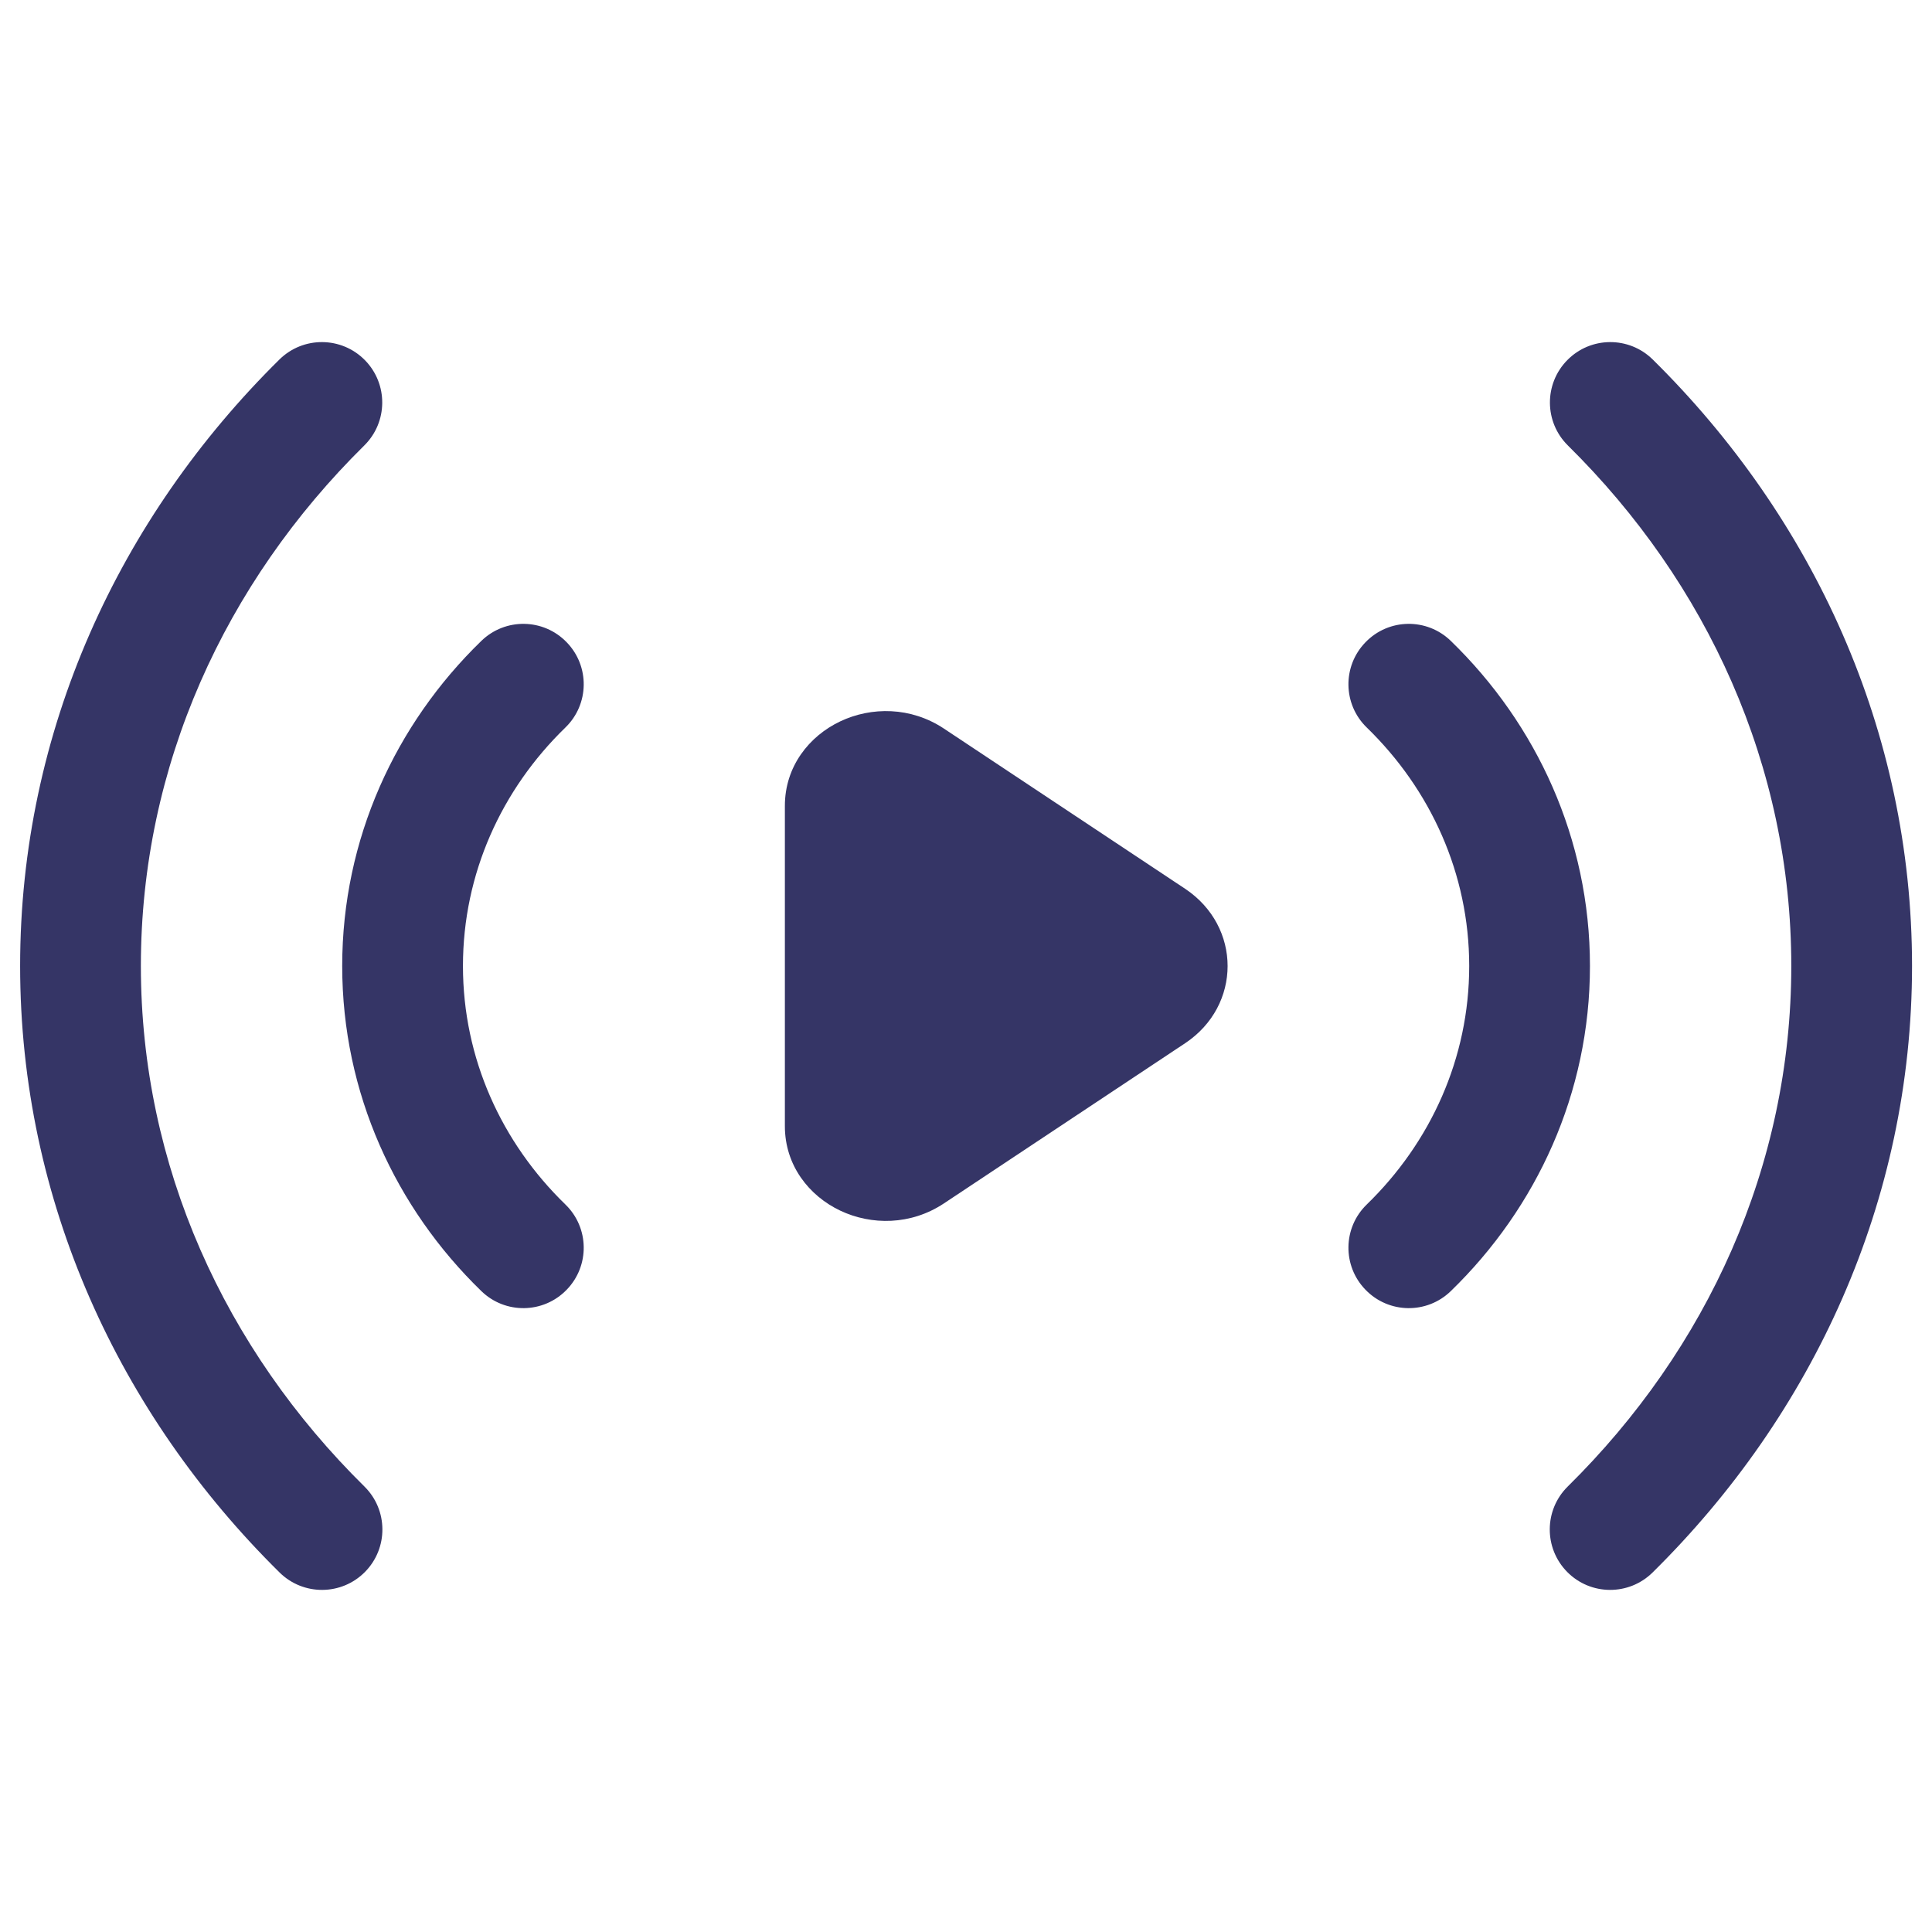 <svg width="24" height="24" viewBox="0 0 24 24" fill="none" xmlns="http://www.w3.org/2000/svg">
<path d="M1.75 11.999C1.75 9.513 2.795 7.241 4.525 5.534C4.82 5.243 4.823 4.768 4.532 4.473C4.241 4.178 3.766 4.175 3.471 4.466C1.481 6.43 0.25 9.078 0.25 11.999C0.25 14.921 1.482 17.57 3.473 19.534C3.768 19.825 4.243 19.822 4.534 19.527C4.825 19.232 4.822 18.757 4.527 18.466C2.795 16.758 1.75 14.486 1.75 11.999Z" fill="#353566"/>
<path d="M19.477 5.534C21.207 7.241 22.252 9.513 22.252 11.999C22.252 14.486 21.207 16.758 19.475 18.466C19.18 18.757 19.177 19.232 19.468 19.527C19.759 19.822 20.234 19.825 20.529 19.534C22.52 17.57 23.752 14.921 23.752 11.999C23.752 9.078 22.521 6.43 20.531 4.466C20.236 4.175 19.761 4.178 19.47 4.473C19.179 4.768 19.182 5.243 19.477 5.534Z" fill="#353566"/>
<path d="M16.979 9.038C17.77 9.807 18.251 10.852 18.251 12C18.251 13.148 17.77 14.193 16.979 14.962C16.681 15.25 16.674 15.725 16.963 16.022C17.251 16.32 17.726 16.327 18.023 16.038C19.087 15.006 19.751 13.58 19.751 12C19.751 10.42 19.087 8.994 18.023 7.962C17.726 7.673 17.251 7.68 16.963 7.978C16.674 8.275 16.681 8.75 16.979 9.038Z" fill="#353566"/>
<path d="M7.023 9.038C6.231 9.807 5.751 10.852 5.751 12C5.751 13.148 6.231 14.193 7.023 14.962C7.321 15.25 7.328 15.725 7.039 16.022C6.751 16.32 6.276 16.327 5.979 16.038C4.915 15.006 4.251 13.58 4.251 12C4.251 10.42 4.915 8.994 5.979 7.962C6.276 7.673 6.751 7.68 7.039 7.978C7.328 8.275 7.321 8.75 7.023 9.038Z" fill="#353566"/>
<path d="M11.726 9.051C11.315 8.778 10.824 8.778 10.438 8.961C10.052 9.144 9.75 9.521 9.75 10.011V13.989C9.75 14.479 10.052 14.856 10.438 15.039C10.824 15.222 11.315 15.222 11.726 14.949L14.721 12.96C15.426 12.492 15.426 11.509 14.721 11.04L11.726 9.051Z" fill="#353566"/>
</svg>
